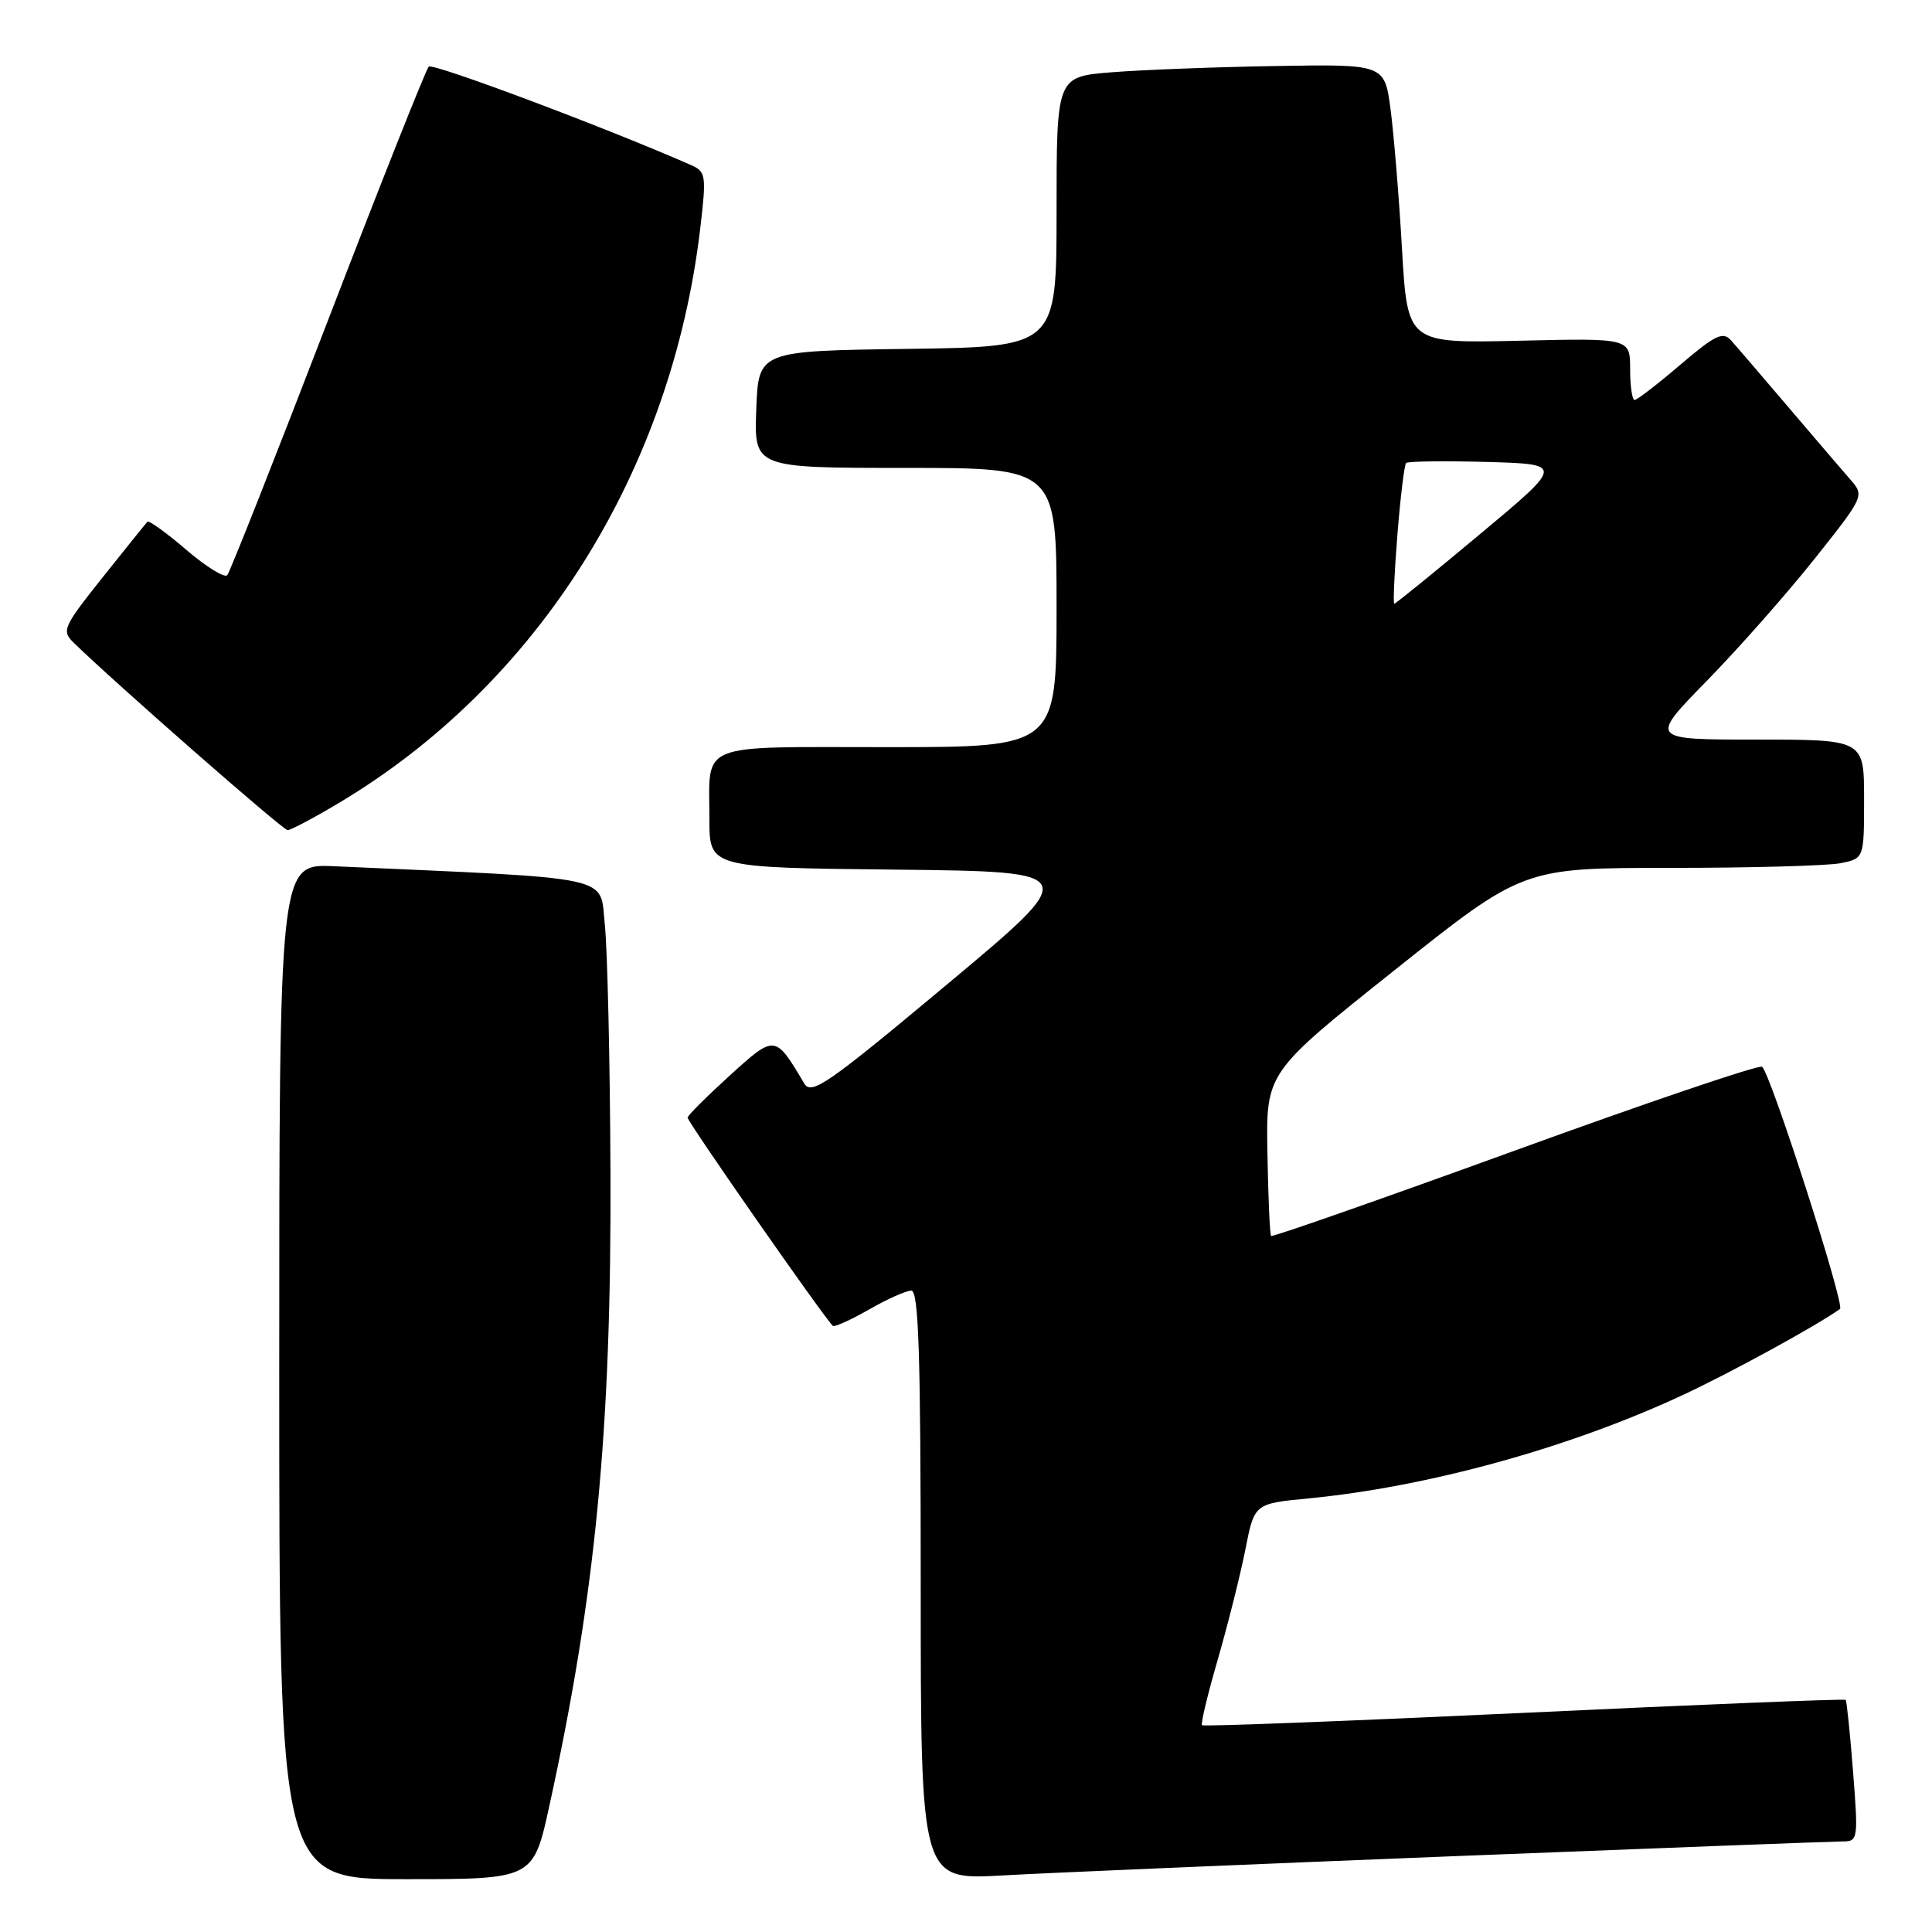 <?xml version="1.0" encoding="UTF-8" standalone="no"?>
<!DOCTYPE svg PUBLIC "-//W3C//DTD SVG 1.1//EN" "http://www.w3.org/Graphics/SVG/1.1/DTD/svg11.dtd" >
<svg xmlns="http://www.w3.org/2000/svg" xmlns:xlink="http://www.w3.org/1999/xlink" version="1.1" viewBox="0 0 256 256">
 <g >
 <path fill="currentColor"
d=" M 72.80 239.25 C 78.92 211.30 81.03 189.39 80.89 155.28 C 80.83 140.55 80.49 125.80 80.14 122.50 C 79.44 115.91 82.04 116.47 44.25 114.78 C 37.00 114.46 37.00 114.46 37.00 181.73 C 37.00 249.00 37.00 249.00 53.83 249.00 C 70.67 249.00 70.67 249.00 72.80 239.25 Z  M 192.75 245.95 C 219.84 244.88 242.96 244.00 244.13 244.00 C 246.20 244.00 246.24 243.75 245.54 234.75 C 245.14 229.66 244.70 225.38 244.56 225.24 C 244.42 225.09 225.25 225.86 201.96 226.96 C 178.66 228.05 159.45 228.79 159.27 228.60 C 159.08 228.42 160.03 224.47 161.38 219.83 C 162.72 215.18 164.36 208.65 165.02 205.31 C 166.21 199.24 166.21 199.24 173.36 198.55 C 189.13 197.03 207.82 191.89 222.80 184.93 C 229.20 181.97 240.86 175.58 243.81 173.44 C 244.50 172.94 234.44 141.72 233.47 141.35 C 232.88 141.12 218.08 146.15 200.58 152.51 C 183.07 158.87 168.61 163.94 168.43 163.77 C 168.26 163.59 168.04 158.65 167.94 152.79 C 167.75 142.12 167.75 142.12 184.78 128.56 C 201.80 115.00 201.80 115.00 221.28 115.00 C 231.99 115.00 242.16 114.72 243.87 114.38 C 247.00 113.75 247.00 113.75 247.00 105.88 C 247.00 98.00 247.00 98.00 232.77 98.00 C 218.55 98.00 218.55 98.00 226.13 90.25 C 230.30 85.99 236.72 78.72 240.40 74.10 C 246.99 65.82 247.05 65.68 245.23 63.60 C 244.22 62.45 240.52 58.12 237.01 54.00 C 233.50 49.88 230.06 45.86 229.36 45.09 C 228.30 43.89 227.25 44.40 222.64 48.34 C 219.64 50.90 216.92 53.00 216.59 53.00 C 216.27 53.00 216.00 51.16 216.00 48.90 C 216.00 44.80 216.00 44.80 201.25 45.15 C 186.50 45.49 186.50 45.49 185.77 32.99 C 185.38 26.12 184.69 17.80 184.26 14.50 C 183.46 8.50 183.46 8.50 168.98 8.75 C 161.02 8.88 151.24 9.26 147.25 9.58 C 140.00 10.17 140.00 10.17 140.00 28.06 C 140.00 45.96 140.00 45.96 120.25 46.23 C 100.50 46.50 100.50 46.50 100.21 54.25 C 99.92 62.00 99.92 62.00 119.96 62.00 C 140.00 62.00 140.00 62.00 140.00 80.50 C 140.00 99.00 140.00 99.00 117.61 99.00 C 92.08 99.00 94.00 98.22 94.00 108.56 C 94.00 114.97 94.00 114.97 118.69 115.23 C 143.37 115.50 143.37 115.50 125.50 130.43 C 109.63 143.69 107.51 145.16 106.56 143.56 C 102.71 137.06 102.70 137.06 96.70 142.51 C 93.69 145.25 91.17 147.76 91.11 148.08 C 91.02 148.54 109.00 174.33 110.35 175.68 C 110.55 175.88 112.69 174.92 115.11 173.54 C 117.52 172.15 120.06 171.02 120.75 171.01 C 121.73 171.00 122.00 179.47 122.00 210.05 C 122.00 249.11 122.00 249.11 132.75 248.51 C 138.66 248.17 165.66 247.03 192.75 245.95 Z  M 44.88 106.41 C 71.30 90.67 89.01 62.50 92.80 30.15 C 93.61 23.24 93.54 22.75 91.58 21.88 C 80.48 16.99 57.35 8.30 56.81 8.83 C 56.44 9.20 50.42 24.35 43.44 42.50 C 36.46 60.65 30.46 75.82 30.11 76.22 C 29.75 76.61 27.31 75.10 24.68 72.85 C 22.06 70.60 19.74 68.93 19.54 69.13 C 19.34 69.33 16.67 72.65 13.61 76.49 C 8.35 83.10 8.14 83.58 9.77 85.17 C 15.37 90.62 37.49 110.00 38.11 110.00 C 38.52 110.00 41.57 108.39 44.88 106.41 Z  M 185.16 70.89 C 185.56 65.88 186.08 61.58 186.32 61.35 C 186.55 61.12 191.35 61.06 196.98 61.21 C 207.22 61.50 207.22 61.50 196.14 70.75 C 190.05 75.84 184.92 80.00 184.75 80.00 C 184.58 80.00 184.76 75.90 185.16 70.89 Z "/>
</g>
</svg>